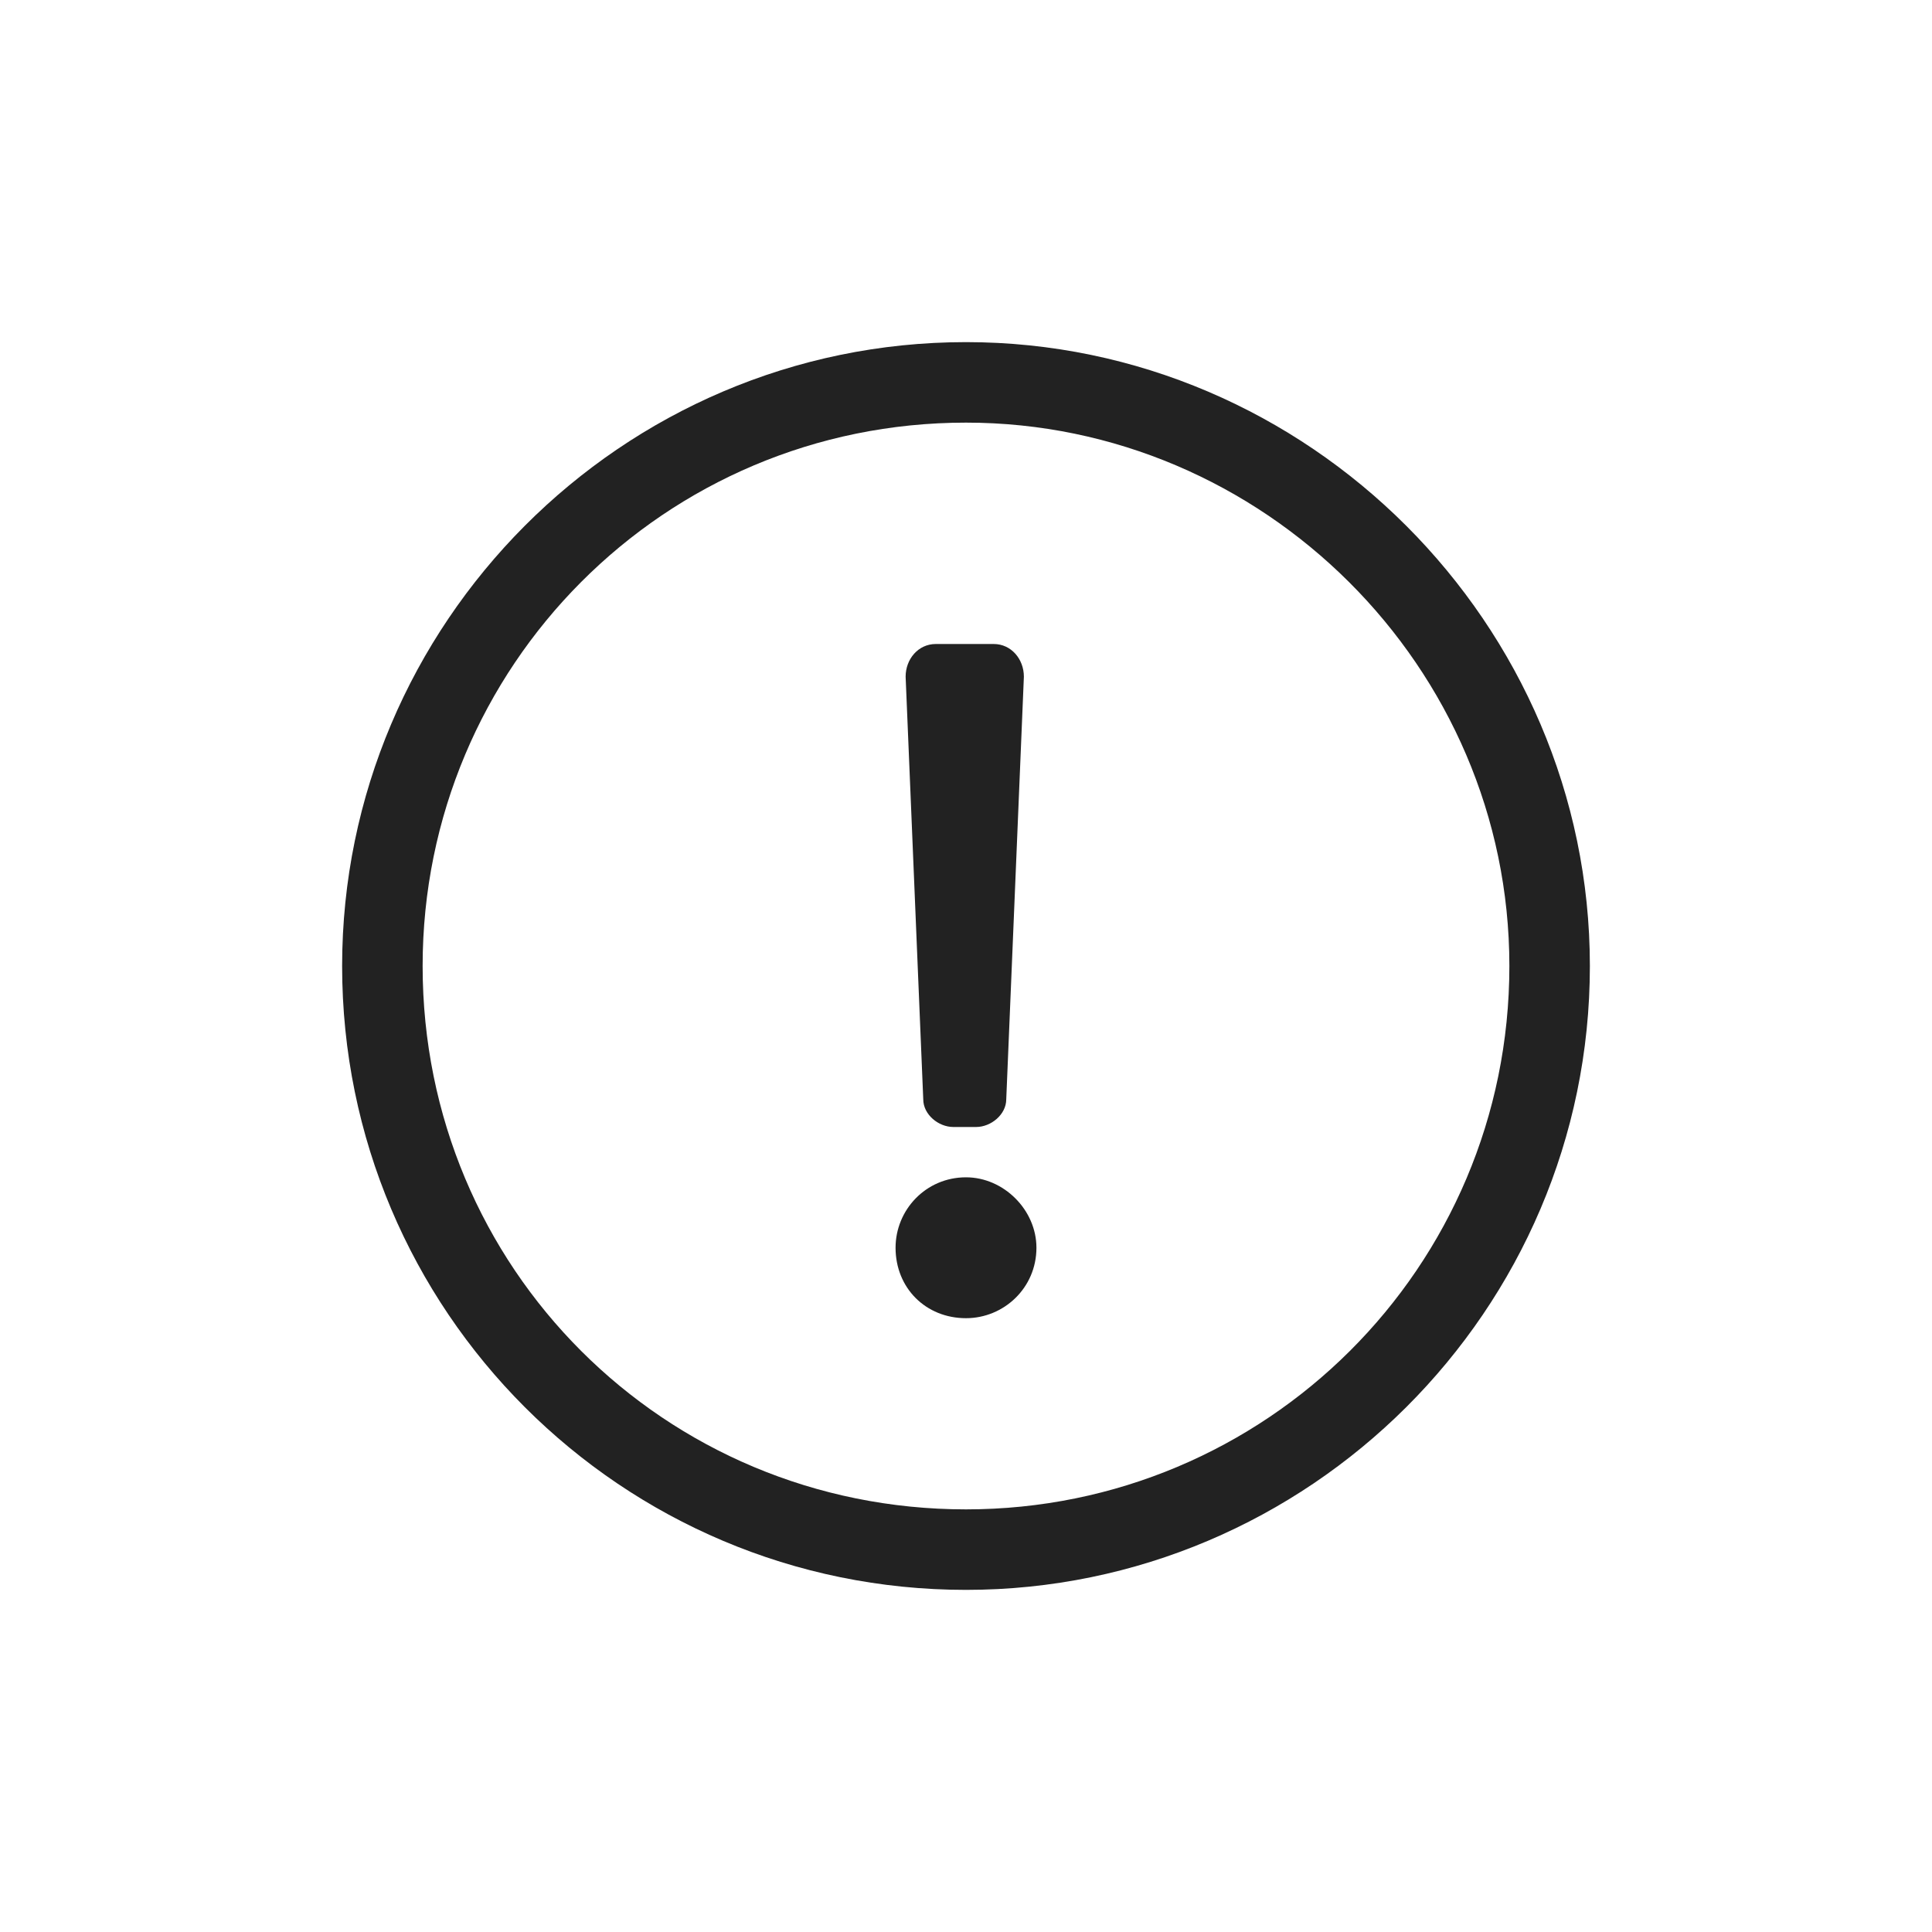 <svg width="24" height="24" viewBox="0 0 24 24" fill="none" xmlns="http://www.w3.org/2000/svg">
<path d="M12 5.25C15.688 5.25 18.75 8.281 18.75 12C18.75 15.75 15.719 18.75 12 18.75C8.25 18.75 5.25 15.75 5.25 12C5.25 8.281 8.25 5.25 12 5.25ZM12 4.25C7.719 4.25 4.25 7.75 4.25 12C4.25 16.281 7.719 19.75 12 19.75C16.25 19.75 19.75 16.281 19.75 12C19.75 7.75 16.25 4.25 12 4.25ZM11.625 8C11.406 8 11.25 8.188 11.25 8.406L11.469 13.656C11.469 13.844 11.656 14 11.844 14H12.125C12.312 14 12.5 13.844 12.5 13.656L12.719 8.406C12.719 8.188 12.562 8 12.344 8H11.625ZM12 14.625C11.5 14.625 11.125 15.031 11.125 15.5C11.125 16 11.5 16.375 12 16.375C12.469 16.375 12.875 16 12.875 15.5C12.875 15.031 12.469 14.625 12 14.625Z" fill="#222222"/>
</svg>
